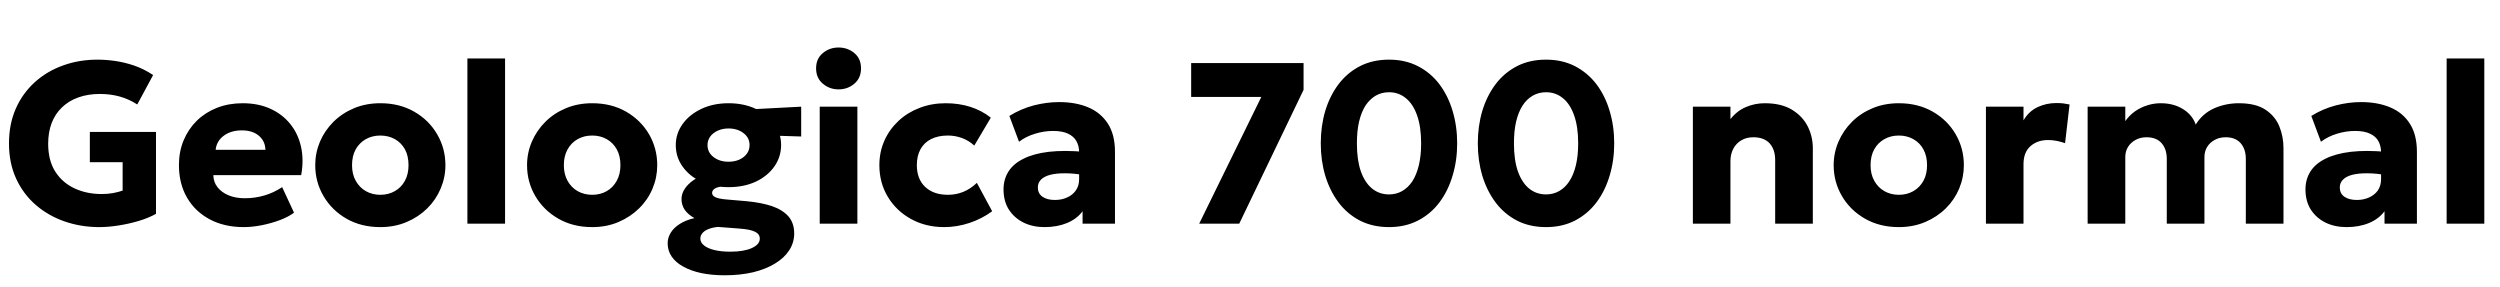 <svg xmlns="http://www.w3.org/2000/svg" xmlns:xlink="http://www.w3.org/1999/xlink" width="261.552" height="30"><path fill="black" d="M10.40 23.76L10.40 23.76Q8.46 23.76 6.74 23.16Q5.03 22.56 3.73 21.43Q2.42 20.29 1.68 18.67Q0.94 17.05 0.94 15.01L0.94 15.01Q0.94 12.98 1.65 11.37Q2.36 9.76 3.64 8.60Q4.91 7.45 6.59 6.85Q8.27 6.24 10.20 6.24L10.20 6.24Q11.09 6.24 12.06 6.38Q13.03 6.52 14.04 6.86Q15.05 7.21 16.02 7.85L16.02 7.85L14.36 10.93Q13.50 10.37 12.53 10.10Q11.56 9.83 10.46 9.83L10.46 9.83Q9.20 9.83 8.20 10.19Q7.19 10.55 6.49 11.23Q5.78 11.90 5.41 12.86Q5.04 13.82 5.04 15.04L5.04 15.04Q5.04 16.78 5.78 17.95Q6.53 19.12 7.80 19.71Q9.07 20.30 10.64 20.30L10.64 20.30Q11.27 20.30 11.83 20.20Q12.40 20.09 12.83 19.94L12.83 19.94L12.83 16.97L9.40 16.97L9.40 13.80L16.32 13.80L16.32 22.37Q15.56 22.80 14.53 23.11Q13.49 23.42 12.40 23.59Q11.32 23.76 10.40 23.76ZM25.49 23.76L25.49 23.76Q23.47 23.76 21.95 22.95Q20.42 22.14 19.57 20.68Q18.72 19.22 18.72 17.27L18.72 17.27Q18.72 15.85 19.22 14.66Q19.72 13.48 20.61 12.61Q21.50 11.75 22.72 11.27Q23.94 10.80 25.40 10.80L25.40 10.80Q27.01 10.80 28.27 11.37Q29.53 11.94 30.35 12.95Q31.18 13.97 31.49 15.34Q31.80 16.72 31.51 18.32L31.51 18.32L22.32 18.32Q22.33 19.04 22.75 19.58Q23.17 20.12 23.90 20.43Q24.64 20.74 25.61 20.74L25.61 20.74Q26.69 20.74 27.66 20.45Q28.63 20.17 29.52 19.58L29.52 19.58L30.76 22.25Q30.19 22.68 29.30 23.02Q28.40 23.36 27.40 23.56Q26.40 23.76 25.49 23.76ZM22.56 15.67L22.56 15.67L27.77 15.67Q27.74 14.75 27.08 14.20Q26.42 13.64 25.30 13.64L25.30 13.64Q24.16 13.64 23.41 14.20Q22.66 14.75 22.56 15.67ZM39.79 23.76L39.79 23.76Q37.79 23.76 36.25 22.88Q34.72 22.00 33.85 20.52Q32.98 19.04 32.98 17.28L32.98 17.28Q32.98 16.00 33.47 14.83Q33.97 13.66 34.88 12.75Q35.80 11.84 37.04 11.32Q38.29 10.80 39.79 10.80L39.79 10.80Q41.80 10.80 43.33 11.68Q44.87 12.56 45.73 14.04Q46.60 15.52 46.60 17.28L46.60 17.28Q46.60 18.56 46.10 19.73Q45.61 20.90 44.70 21.80Q43.79 22.70 42.54 23.23Q41.29 23.76 39.79 23.76ZM39.79 20.38L39.79 20.38Q40.63 20.38 41.30 20.00Q41.98 19.62 42.36 18.92Q42.74 18.23 42.74 17.28L42.74 17.28Q42.74 16.32 42.37 15.63Q41.99 14.94 41.32 14.56Q40.64 14.18 39.79 14.18L39.79 14.18Q38.94 14.18 38.27 14.56Q37.60 14.94 37.21 15.63Q36.83 16.32 36.83 17.28L36.83 17.28Q36.83 18.23 37.22 18.92Q37.61 19.62 38.28 20.00Q38.95 20.38 39.79 20.38ZM52.84 23.40L48.90 23.40L48.90 6.12L52.84 6.12L52.84 23.40ZM61.96 23.76L61.96 23.76Q59.95 23.76 58.42 22.88Q56.88 22.00 56.01 20.52Q55.14 19.04 55.14 17.28L55.14 17.28Q55.14 16.00 55.64 14.83Q56.14 13.66 57.05 12.75Q57.96 11.84 59.21 11.32Q60.46 10.80 61.96 10.80L61.96 10.80Q63.96 10.80 65.50 11.68Q67.03 12.56 67.90 14.04Q68.76 15.52 68.76 17.28L68.76 17.28Q68.76 18.56 68.27 19.73Q67.78 20.90 66.86 21.80Q65.95 22.70 64.70 23.23Q63.46 23.76 61.96 23.76ZM61.96 20.38L61.96 20.38Q62.80 20.38 63.47 20.00Q64.14 19.62 64.52 18.92Q64.91 18.23 64.91 17.28L64.91 17.28Q64.91 16.32 64.53 15.63Q64.15 14.94 63.48 14.56Q62.81 14.18 61.96 14.18L61.96 14.18Q61.10 14.18 60.43 14.56Q59.76 14.94 59.38 15.63Q58.99 16.32 58.99 17.28L58.99 17.28Q58.99 18.23 59.38 18.92Q59.77 19.62 60.44 20.00Q61.12 20.38 61.96 20.38ZM75.83 28.80L75.83 28.80Q74.46 28.80 73.36 28.57Q72.26 28.33 71.48 27.89Q70.69 27.46 70.27 26.84Q69.85 26.22 69.85 25.45L69.85 25.45Q69.85 24.85 70.19 24.32Q70.52 23.80 71.15 23.41Q71.77 23.02 72.65 22.82L72.65 22.82Q71.96 22.43 71.63 21.94Q71.30 21.44 71.30 20.82L71.30 20.82Q71.30 20.26 71.64 19.75Q71.98 19.24 72.58 18.83Q73.18 18.43 73.98 18.20Q74.78 17.96 75.73 17.98L75.73 17.98L76.44 19.45Q75.77 19.45 75.34 19.54Q74.90 19.62 74.70 19.79Q74.50 19.97 74.50 20.18L74.50 20.18Q74.50 20.47 74.84 20.63Q75.18 20.80 76.02 20.87L76.02 20.87L78.11 21.05Q79.63 21.19 80.75 21.56Q81.86 21.94 82.48 22.63Q83.09 23.33 83.09 24.43L83.09 24.43Q83.09 25.38 82.57 26.18Q82.06 26.98 81.10 27.56Q80.15 28.15 78.81 28.48Q77.47 28.80 75.83 28.80ZM76.40 26.33L76.40 26.33Q77.83 26.33 78.66 25.95Q79.49 25.57 79.49 24.97L79.49 24.97Q79.49 24.49 79.00 24.25Q78.50 24.00 77.44 23.92L77.44 23.92L75.11 23.74Q74.52 23.80 74.11 23.97Q73.69 24.14 73.48 24.40Q73.27 24.65 73.27 24.96L73.27 24.96Q73.27 25.37 73.66 25.68Q74.04 25.99 74.74 26.16Q75.44 26.33 76.40 26.33ZM76.22 19.58L76.22 19.58Q74.59 19.58 73.35 19.00Q72.11 18.42 71.41 17.42Q70.70 16.43 70.70 15.18L70.70 15.18Q70.70 13.97 71.42 12.97Q72.13 11.98 73.38 11.39Q74.63 10.80 76.22 10.80L76.22 10.80Q77.81 10.80 79.05 11.38Q80.29 11.96 81.01 12.95Q81.72 13.94 81.72 15.18L81.72 15.18Q81.72 16.40 81.02 17.41Q80.32 18.41 79.08 19.00Q77.84 19.58 76.22 19.58ZM76.22 16.92L76.22 16.92Q76.85 16.92 77.35 16.70Q77.84 16.48 78.13 16.09Q78.42 15.70 78.42 15.18L78.42 15.18Q78.42 14.41 77.79 13.93Q77.16 13.44 76.22 13.44L76.22 13.44Q75.59 13.44 75.09 13.67Q74.59 13.90 74.30 14.29Q74.02 14.68 74.02 15.18L74.02 15.18Q74.02 15.95 74.65 16.43Q75.28 16.92 76.22 16.92ZM83.82 14.28L78.06 14.10L76.57 11.54L83.82 11.16L83.82 14.28ZM89.70 23.40L85.76 23.40L85.76 11.16L89.70 11.16L89.70 23.40ZM87.73 9.35L87.73 9.35Q86.78 9.35 86.08 8.75Q85.38 8.16 85.38 7.15L85.38 7.15Q85.38 6.14 86.08 5.56Q86.78 4.97 87.73 4.97L87.73 4.97Q88.69 4.97 89.39 5.56Q90.08 6.14 90.08 7.15L90.08 7.15Q90.08 8.16 89.39 8.75Q88.69 9.35 87.73 9.35ZM98.78 23.76L98.78 23.76Q96.84 23.76 95.31 22.91Q93.78 22.07 92.89 20.60Q92.00 19.13 92.00 17.28L92.00 17.28Q92.00 15.89 92.53 14.71Q93.05 13.54 94.00 12.65Q94.94 11.77 96.20 11.29Q97.46 10.80 98.94 10.80L98.94 10.80Q100.33 10.80 101.52 11.18Q102.71 11.56 103.66 12.31L103.66 12.31L101.93 15.23Q101.34 14.69 100.64 14.44Q99.94 14.18 99.17 14.18L99.17 14.18Q98.16 14.18 97.43 14.54Q96.70 14.90 96.31 15.60Q95.92 16.30 95.92 17.27L95.92 17.27Q95.92 18.73 96.79 19.55Q97.66 20.38 99.18 20.38L99.18 20.38Q100.04 20.38 100.81 20.06Q101.57 19.74 102.20 19.13L102.20 19.13L103.80 22.10Q102.77 22.87 101.44 23.32Q100.12 23.76 98.78 23.76ZM109.28 23.76L109.28 23.76Q108.06 23.76 107.09 23.29Q106.12 22.81 105.55 21.93Q104.99 21.05 104.99 19.81L104.99 19.81Q104.99 18.76 105.51 17.94Q106.03 17.12 107.09 16.60Q108.14 16.07 109.75 15.88Q111.35 15.70 113.50 15.89L113.50 15.89L113.53 18.34Q112.39 18.13 111.47 18.13Q110.56 18.12 109.91 18.28Q109.27 18.44 108.92 18.78Q108.58 19.12 108.58 19.61L108.58 19.61Q108.58 20.24 109.06 20.58Q109.55 20.92 110.36 20.92L110.36 20.92Q111.07 20.92 111.64 20.66Q112.21 20.41 112.55 19.93Q112.90 19.44 112.90 18.73L112.90 18.73L112.90 15.94Q112.90 15.28 112.62 14.77Q112.34 14.27 111.75 13.99Q111.16 13.70 110.17 13.70L110.17 13.70Q109.22 13.70 108.29 13.99Q107.35 14.27 106.61 14.83L106.61 14.83L105.60 12.13Q106.79 11.39 108.14 11.03Q109.50 10.68 110.81 10.68L110.81 10.68Q112.54 10.68 113.85 11.23Q115.16 11.78 115.91 12.94Q116.65 14.09 116.65 15.89L116.65 15.89L116.65 23.40L113.26 23.40L113.26 22.10Q112.67 22.90 111.64 23.33Q110.60 23.76 109.28 23.76ZM129.65 23.40L125.46 23.40L131.96 10.14L124.62 10.14L124.62 6.60L136.38 6.60L136.38 9.40L129.65 23.40ZM145.32 23.76L145.32 23.76Q143.62 23.76 142.28 23.08Q140.95 22.39 140.04 21.18Q139.13 19.97 138.65 18.38Q138.18 16.80 138.18 15.00L138.18 15.00Q138.18 13.19 138.65 11.60Q139.13 10.02 140.04 8.81Q140.95 7.61 142.28 6.92Q143.62 6.24 145.32 6.24L145.32 6.24Q147.01 6.24 148.34 6.92Q149.68 7.61 150.59 8.81Q151.50 10.02 151.97 11.60Q152.45 13.19 152.45 15.00L152.45 15.00Q152.45 16.80 151.97 18.38Q151.50 19.97 150.59 21.18Q149.68 22.39 148.34 23.08Q147.01 23.76 145.32 23.76ZM145.32 20.34L145.32 20.34Q146.08 20.34 146.69 19.99Q147.31 19.64 147.76 18.97Q148.20 18.29 148.44 17.29Q148.68 16.30 148.68 15.00L148.68 15.00Q148.68 13.27 148.26 12.08Q147.84 10.88 147.08 10.27Q146.33 9.65 145.32 9.65L145.32 9.65Q144.56 9.65 143.94 10.00Q143.32 10.36 142.87 11.03Q142.43 11.71 142.19 12.71Q141.96 13.70 141.96 15.00L141.96 15.00Q141.96 16.73 142.37 17.92Q142.79 19.10 143.54 19.72Q144.30 20.34 145.32 20.34ZM161.75 23.76L161.75 23.76Q160.04 23.76 158.71 23.08Q157.38 22.39 156.47 21.18Q155.56 19.97 155.08 18.38Q154.61 16.80 154.61 15.00L154.61 15.00Q154.61 13.19 155.08 11.60Q155.56 10.02 156.47 8.81Q157.38 7.61 158.71 6.92Q160.04 6.24 161.75 6.24L161.75 6.24Q163.44 6.24 164.77 6.92Q166.10 7.61 167.02 8.81Q167.93 10.02 168.40 11.60Q168.88 13.19 168.88 15.00L168.88 15.00Q168.88 16.80 168.40 18.38Q167.93 19.97 167.02 21.18Q166.10 22.39 164.77 23.08Q163.44 23.76 161.75 23.76ZM161.75 20.34L161.75 20.34Q162.50 20.34 163.12 19.99Q163.74 19.64 164.18 18.97Q164.63 18.29 164.87 17.29Q165.11 16.30 165.11 15.00L165.11 15.00Q165.11 13.27 164.69 12.08Q164.27 10.88 163.51 10.27Q162.76 9.65 161.75 9.65L161.75 9.65Q160.99 9.65 160.37 10.00Q159.74 10.36 159.30 11.03Q158.86 11.71 158.62 12.71Q158.39 13.70 158.39 15.00L158.39 15.00Q158.39 16.73 158.80 17.92Q159.22 19.10 159.97 19.72Q160.73 20.34 161.75 20.34ZM181.04 23.40L177.11 23.40L177.11 11.16L181.04 11.16L181.04 12.46Q181.73 11.59 182.66 11.20Q183.60 10.80 184.63 10.80L184.63 10.80Q186.36 10.80 187.48 11.48Q188.59 12.16 189.13 13.23Q189.66 14.30 189.66 15.50L189.66 15.50L189.66 23.40L185.72 23.40L185.72 16.74Q185.72 15.64 185.14 15.00Q184.56 14.36 183.43 14.36L183.43 14.36Q182.71 14.36 182.18 14.68Q181.64 14.99 181.34 15.56Q181.04 16.13 181.04 16.86L181.04 16.86L181.04 23.40ZM198.66 23.76L198.66 23.76Q196.66 23.76 195.12 22.88Q193.58 22.00 192.71 20.52Q191.84 19.04 191.84 17.28L191.84 17.28Q191.84 16.00 192.34 14.83Q192.84 13.66 193.75 12.75Q194.66 11.84 195.91 11.32Q197.16 10.80 198.66 10.80L198.66 10.80Q200.66 10.80 202.20 11.68Q203.74 12.56 204.60 14.04Q205.46 15.52 205.46 17.28L205.46 17.28Q205.46 18.56 204.97 19.73Q204.48 20.90 203.57 21.80Q202.66 22.70 201.41 23.23Q200.16 23.76 198.66 23.76ZM198.66 20.38L198.66 20.38Q199.50 20.38 200.17 20.00Q200.84 19.62 201.23 18.92Q201.61 18.23 201.61 17.28L201.61 17.28Q201.61 16.32 201.23 15.63Q200.86 14.94 200.18 14.56Q199.51 14.18 198.66 14.18L198.66 14.18Q197.81 14.18 197.14 14.56Q196.46 14.94 196.08 15.63Q195.70 16.32 195.70 17.28L195.70 17.28Q195.70 18.23 196.09 18.92Q196.48 19.62 197.15 20.00Q197.82 20.38 198.66 20.38ZM211.70 23.40L207.77 23.40L207.77 11.16L211.70 11.16L211.70 12.59Q212.26 11.64 213.17 11.21Q214.08 10.78 215.15 10.78L215.15 10.78Q215.56 10.78 215.88 10.82Q216.20 10.87 216.52 10.93L216.52 10.93L216.05 14.98Q215.64 14.83 215.18 14.74Q214.73 14.65 214.27 14.65L214.27 14.65Q213.16 14.65 212.43 15.29Q211.70 15.94 211.70 17.17L211.70 17.17L211.70 23.40ZM222.35 23.40L218.41 23.40L218.41 11.16L222.35 11.16L222.35 12.67Q222.79 12.05 223.39 11.63Q223.99 11.22 224.68 11.01Q225.36 10.80 226.06 10.80L226.06 10.80Q227.40 10.80 228.38 11.41Q229.36 12.01 229.72 13.03L229.72 13.03Q230.44 11.87 231.65 11.33Q232.86 10.80 234.23 10.80L234.23 10.80Q236.00 10.80 237.02 11.48Q238.04 12.16 238.47 13.23Q238.90 14.30 238.90 15.50L238.90 15.50L238.90 23.40L234.96 23.40L234.96 16.63Q234.96 15.60 234.42 14.98Q233.88 14.36 232.85 14.36L232.85 14.36Q232.20 14.36 231.70 14.64Q231.19 14.92 230.91 15.38Q230.63 15.84 230.63 16.42L230.63 16.42L230.63 23.40L226.69 23.40L226.69 16.63Q226.69 15.60 226.15 14.98Q225.60 14.36 224.58 14.36L224.58 14.36Q223.92 14.36 223.42 14.64Q222.91 14.92 222.63 15.38Q222.35 15.84 222.35 16.42L222.35 16.42L222.35 23.40ZM245.50 23.76L245.50 23.76Q244.27 23.76 243.30 23.29Q242.33 22.81 241.76 21.93Q241.20 21.05 241.20 19.81L241.20 19.81Q241.20 18.76 241.72 17.94Q242.24 17.12 243.30 16.60Q244.36 16.07 245.96 15.88Q247.56 15.70 249.71 15.89L249.71 15.89L249.74 18.34Q248.60 18.13 247.69 18.13Q246.77 18.12 246.13 18.28Q245.48 18.44 245.14 18.78Q244.79 19.12 244.79 19.61L244.79 19.61Q244.79 20.24 245.27 20.58Q245.76 20.92 246.58 20.92L246.58 20.92Q247.28 20.92 247.85 20.66Q248.42 20.41 248.77 19.93Q249.11 19.44 249.11 18.73L249.11 18.73L249.11 15.94Q249.11 15.28 248.83 14.77Q248.56 14.27 247.96 13.99Q247.37 13.70 246.38 13.70L246.38 13.70Q245.44 13.70 244.50 13.99Q243.56 14.27 242.82 14.83L242.82 14.83L241.81 12.13Q243.00 11.39 244.36 11.03Q245.71 10.68 247.02 10.68L247.02 10.68Q248.75 10.68 250.06 11.23Q251.38 11.78 252.12 12.94Q252.86 14.09 252.86 15.89L252.86 15.89L252.86 23.40L249.47 23.40L249.47 22.10Q248.88 22.90 247.85 23.33Q246.82 23.76 245.50 23.76ZM259.91 23.40L255.97 23.40L255.97 6.12L259.91 6.12L259.91 23.40Z"/></svg>